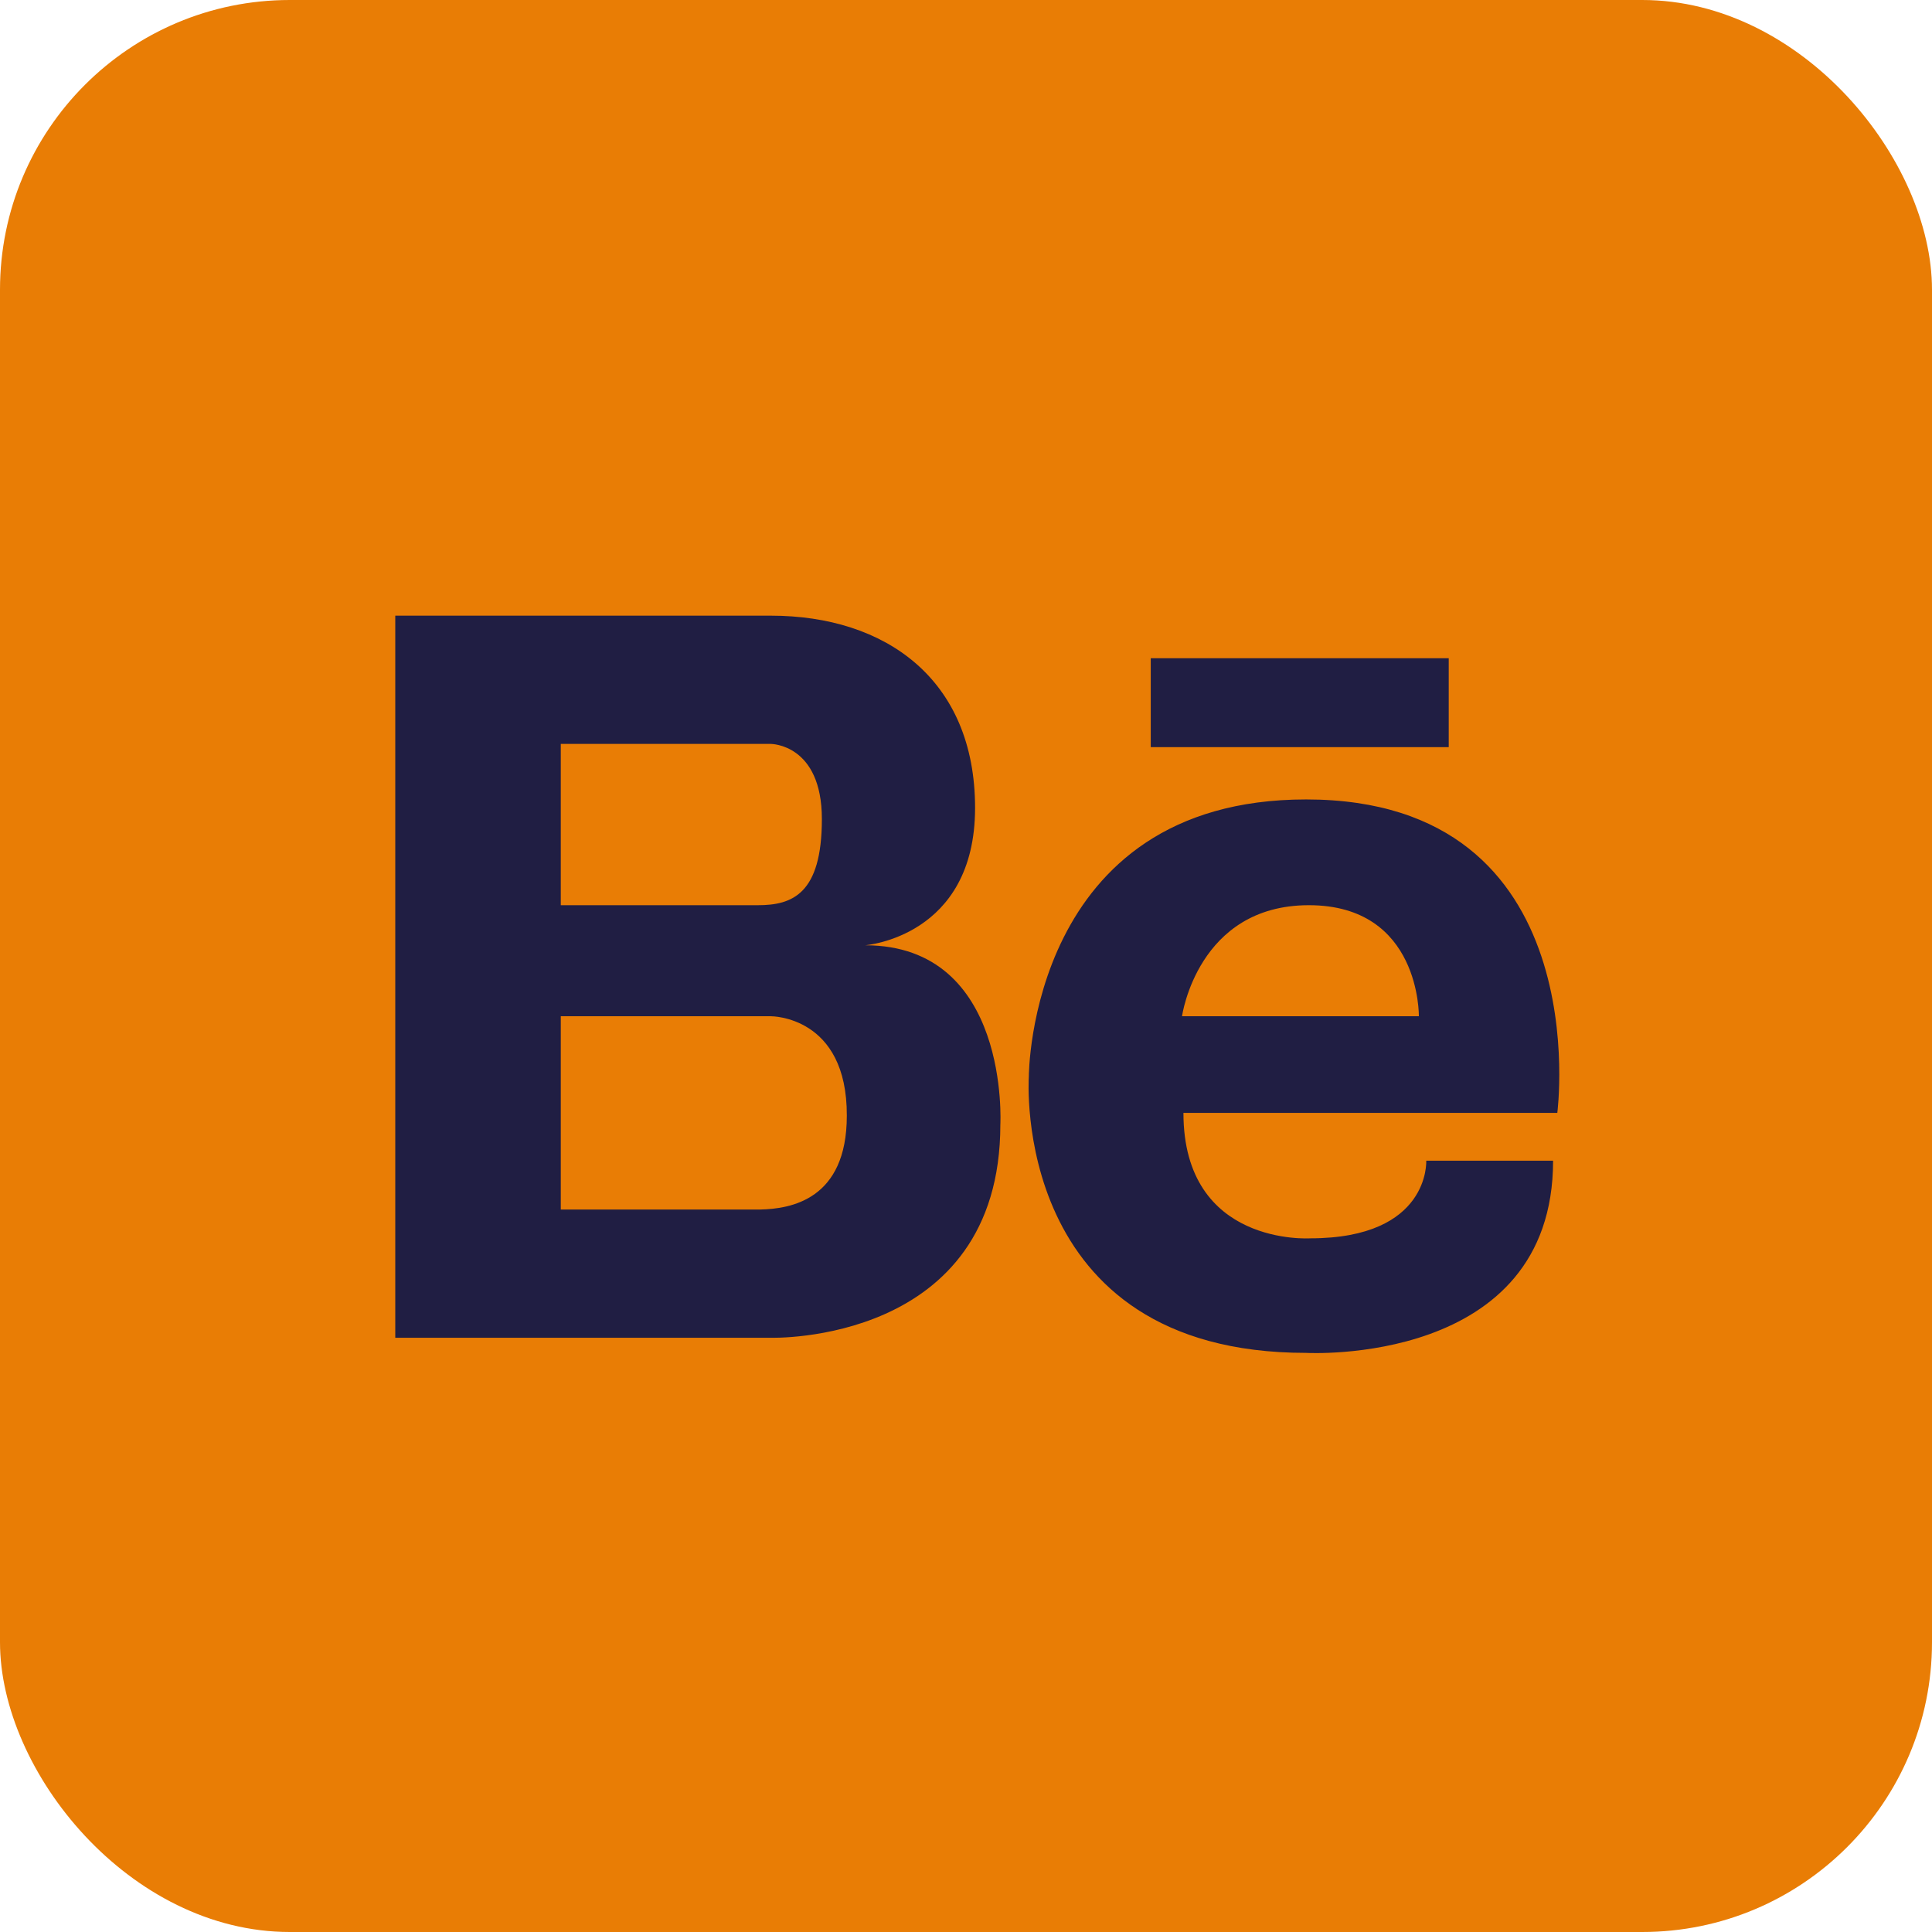 <svg xmlns="http://www.w3.org/2000/svg"
  aria-label="Behance" role="img"
  viewBox="0 0 512 512" width="50" height="50">
  <rect
  width="512"
  height="512"
  rx="15%"
  fill="#e97d05"/>
  <path d="m346.12 211.86c-73.376 0-73.471 73.1-73.471 73.476 0 0-5.027 73.191 73.471 73.191 0 0 65.465 3.722 65.465-50.938h-33.615s1.114 20.578-30.731 20.578c0 0-33.616 2.237-33.616-33.244h99.081s10.896-83.063-66.584-83.063zm-32.873 57.454s4.099-29.427 33.62-29.427c29.613 0 29.146 29.427 29.146 29.427h-62.766zm-83.987-18.807s29.146-2.142 29.146-36.41c0-34.173-23.838-50.938-54.103-50.938h-99.551v191.36h99.542s60.81 1.866 60.81-56.521c5e-3 0 2.613-47.491-35.844-47.491zm-80.645-53.361h55.684s13.504 0 13.504 19.926-7.916 22.815-16.95 22.815h-52.238v-42.741zm52.894 123.39h-52.894v-51.218h55.684s20.211-.186 20.116 26.352c0 22.353-14.99 24.68-22.906 24.866zm103.45-146.1v23.562h78.969v-23.562h-78.969z" fill="#201e43"/>
</svg>